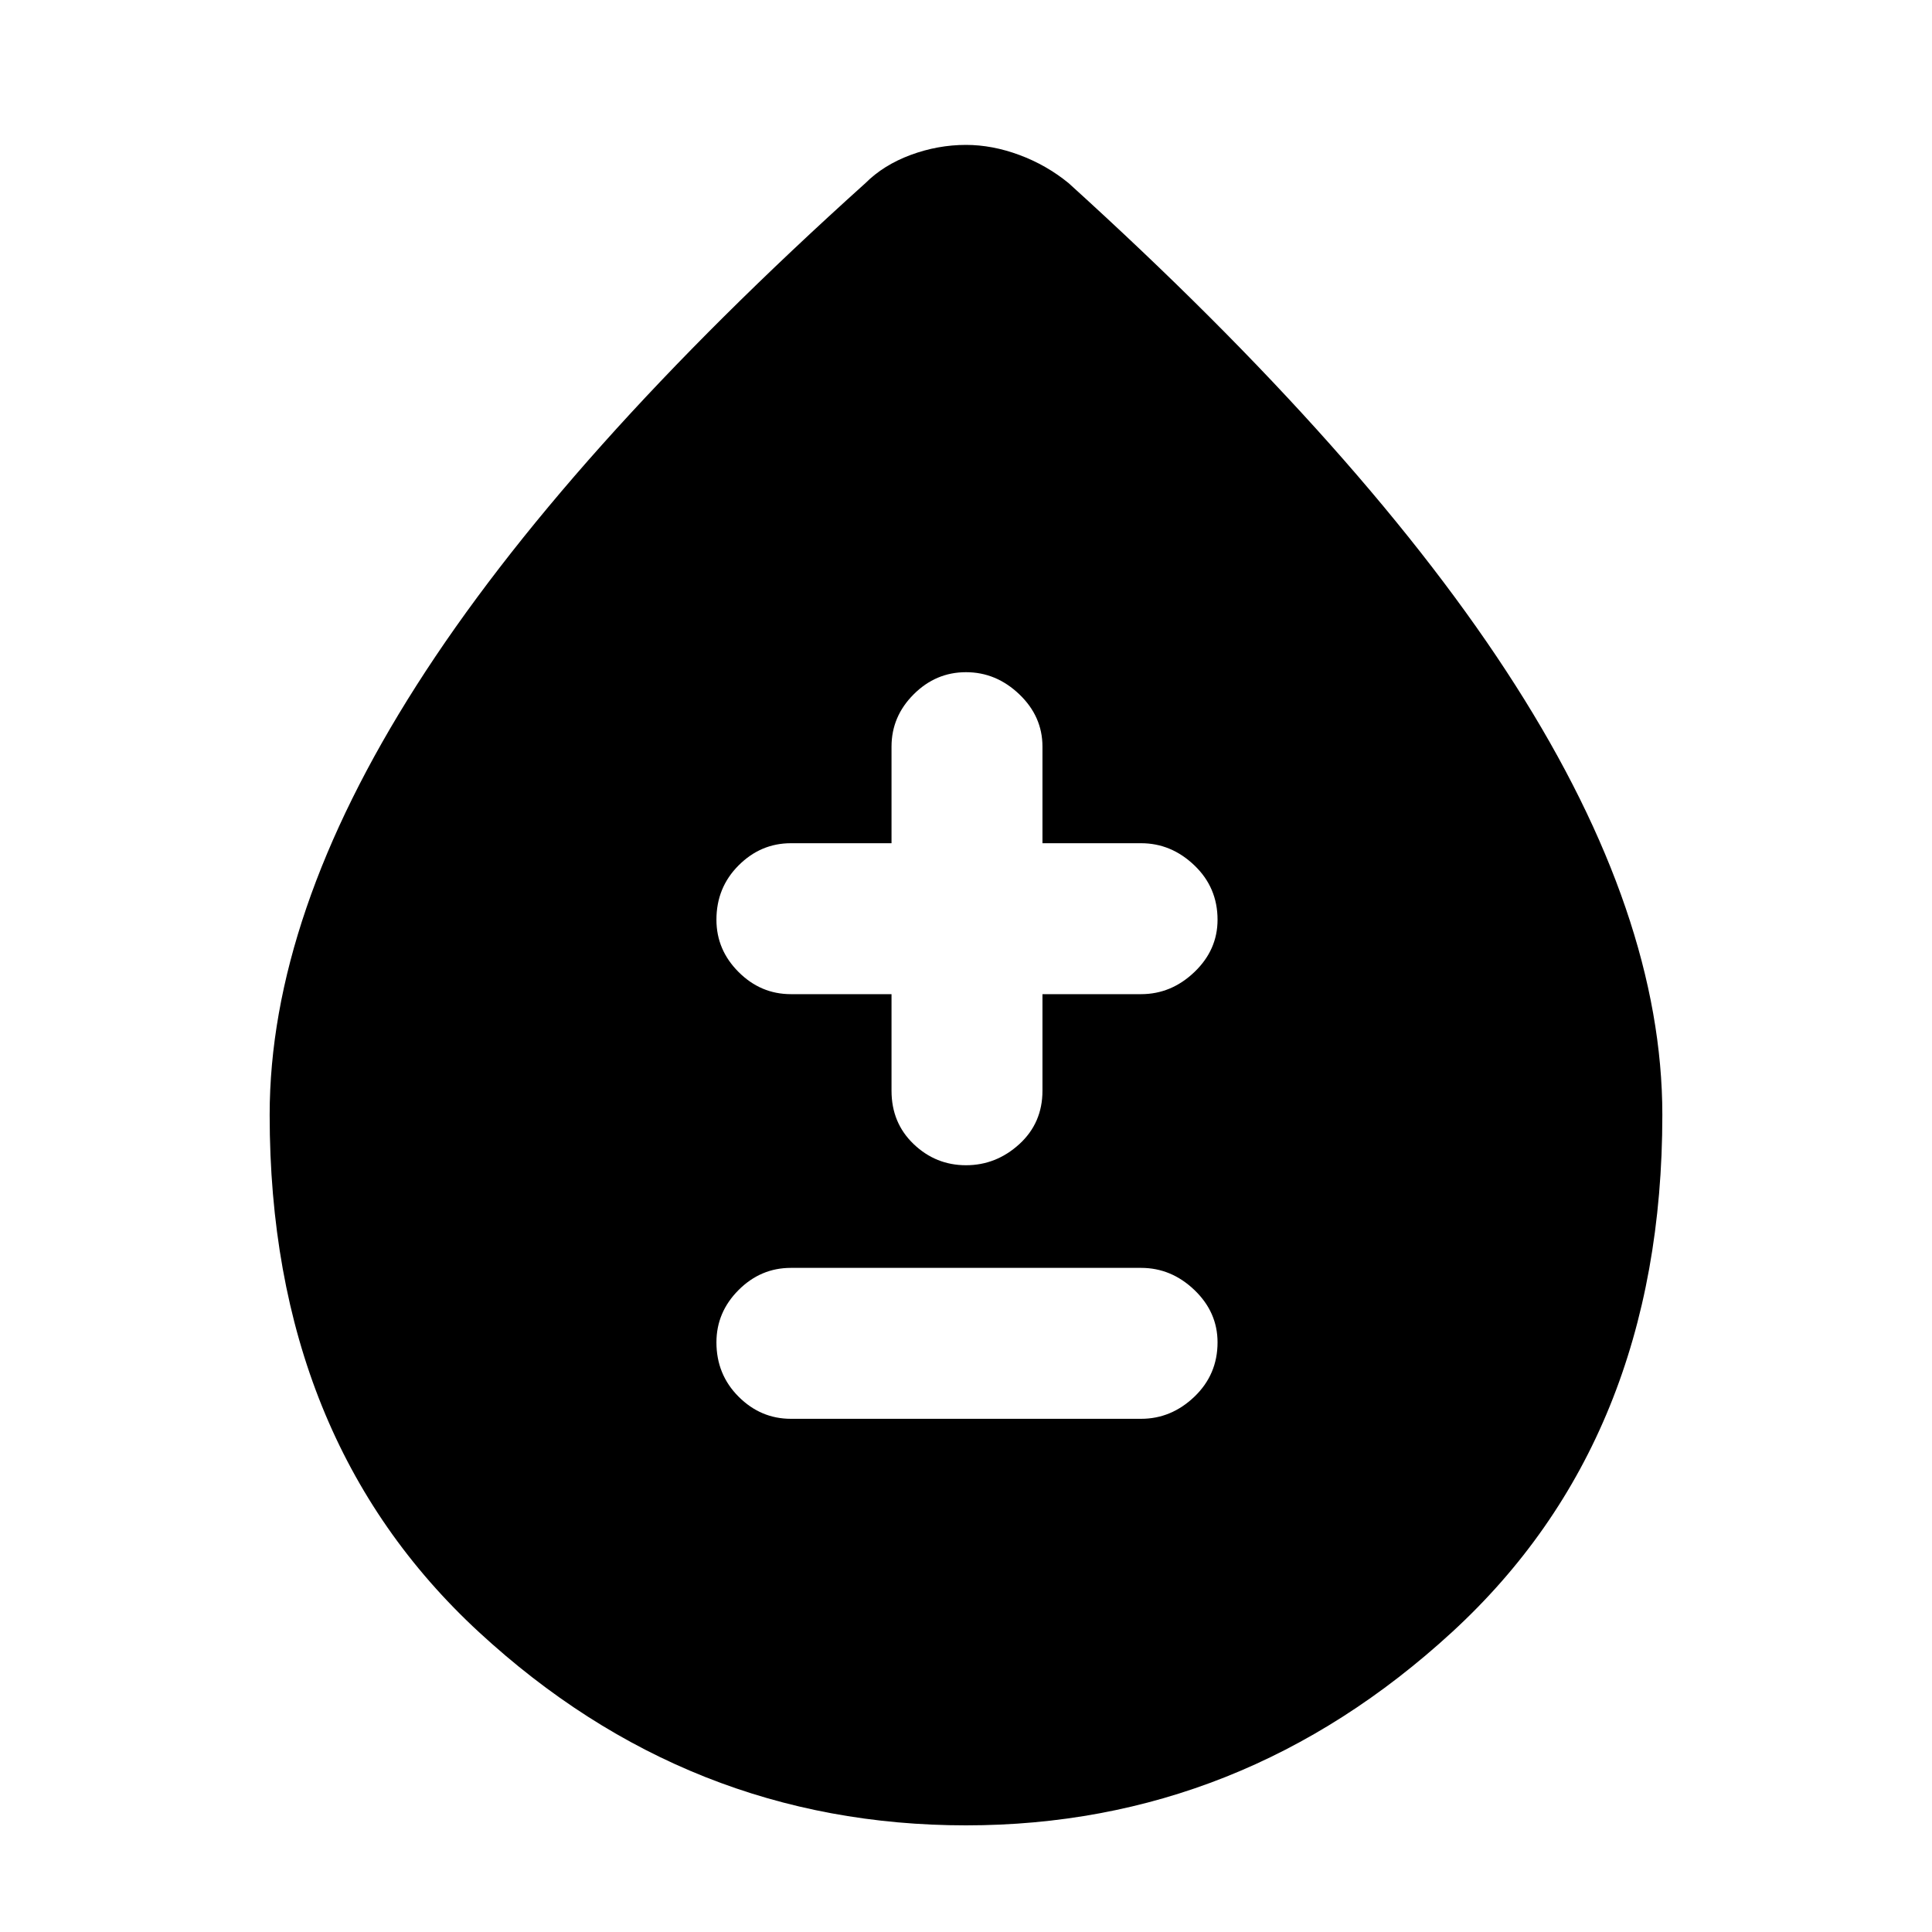 <svg xmlns="http://www.w3.org/2000/svg" height="40" width="40"><path d="M16.375 29.375H23.625Q24.25 29.375 24.729 28.917Q25.208 28.458 25.208 27.792Q25.208 27.167 24.729 26.708Q24.25 26.25 23.625 26.25H16.375Q15.75 26.25 15.292 26.708Q14.833 27.167 14.833 27.792Q14.833 28.458 15.292 28.917Q15.75 29.375 16.375 29.375ZM20 24.125Q20.625 24.125 21.104 23.688Q21.583 23.25 21.583 22.583V20.583H23.625Q24.25 20.583 24.729 20.125Q25.208 19.667 25.208 19.042Q25.208 18.375 24.729 17.917Q24.25 17.458 23.625 17.458H21.583V15.458Q21.583 14.833 21.104 14.375Q20.625 13.917 20 13.917Q19.375 13.917 18.917 14.375Q18.458 14.833 18.458 15.458V17.458H16.375Q15.75 17.458 15.292 17.917Q14.833 18.375 14.833 19.042Q14.833 19.667 15.292 20.125Q15.75 20.583 16.375 20.583H18.458V22.583Q18.458 23.25 18.917 23.688Q19.375 24.125 20 24.125ZM20 37.792Q14.25 37.792 9.917 33.792Q5.583 29.792 5.583 23.083Q5.583 18.958 8.625 14.188Q11.667 9.417 17.917 3.792Q18.292 3.417 18.854 3.208Q19.417 3 20 3Q20.542 3 21.104 3.208Q21.667 3.417 22.125 3.792Q28.333 9.417 31.375 14.188Q34.417 18.958 34.417 23.083Q34.417 29.792 30.062 33.792Q25.708 37.792 20 37.792Z"/></svg>